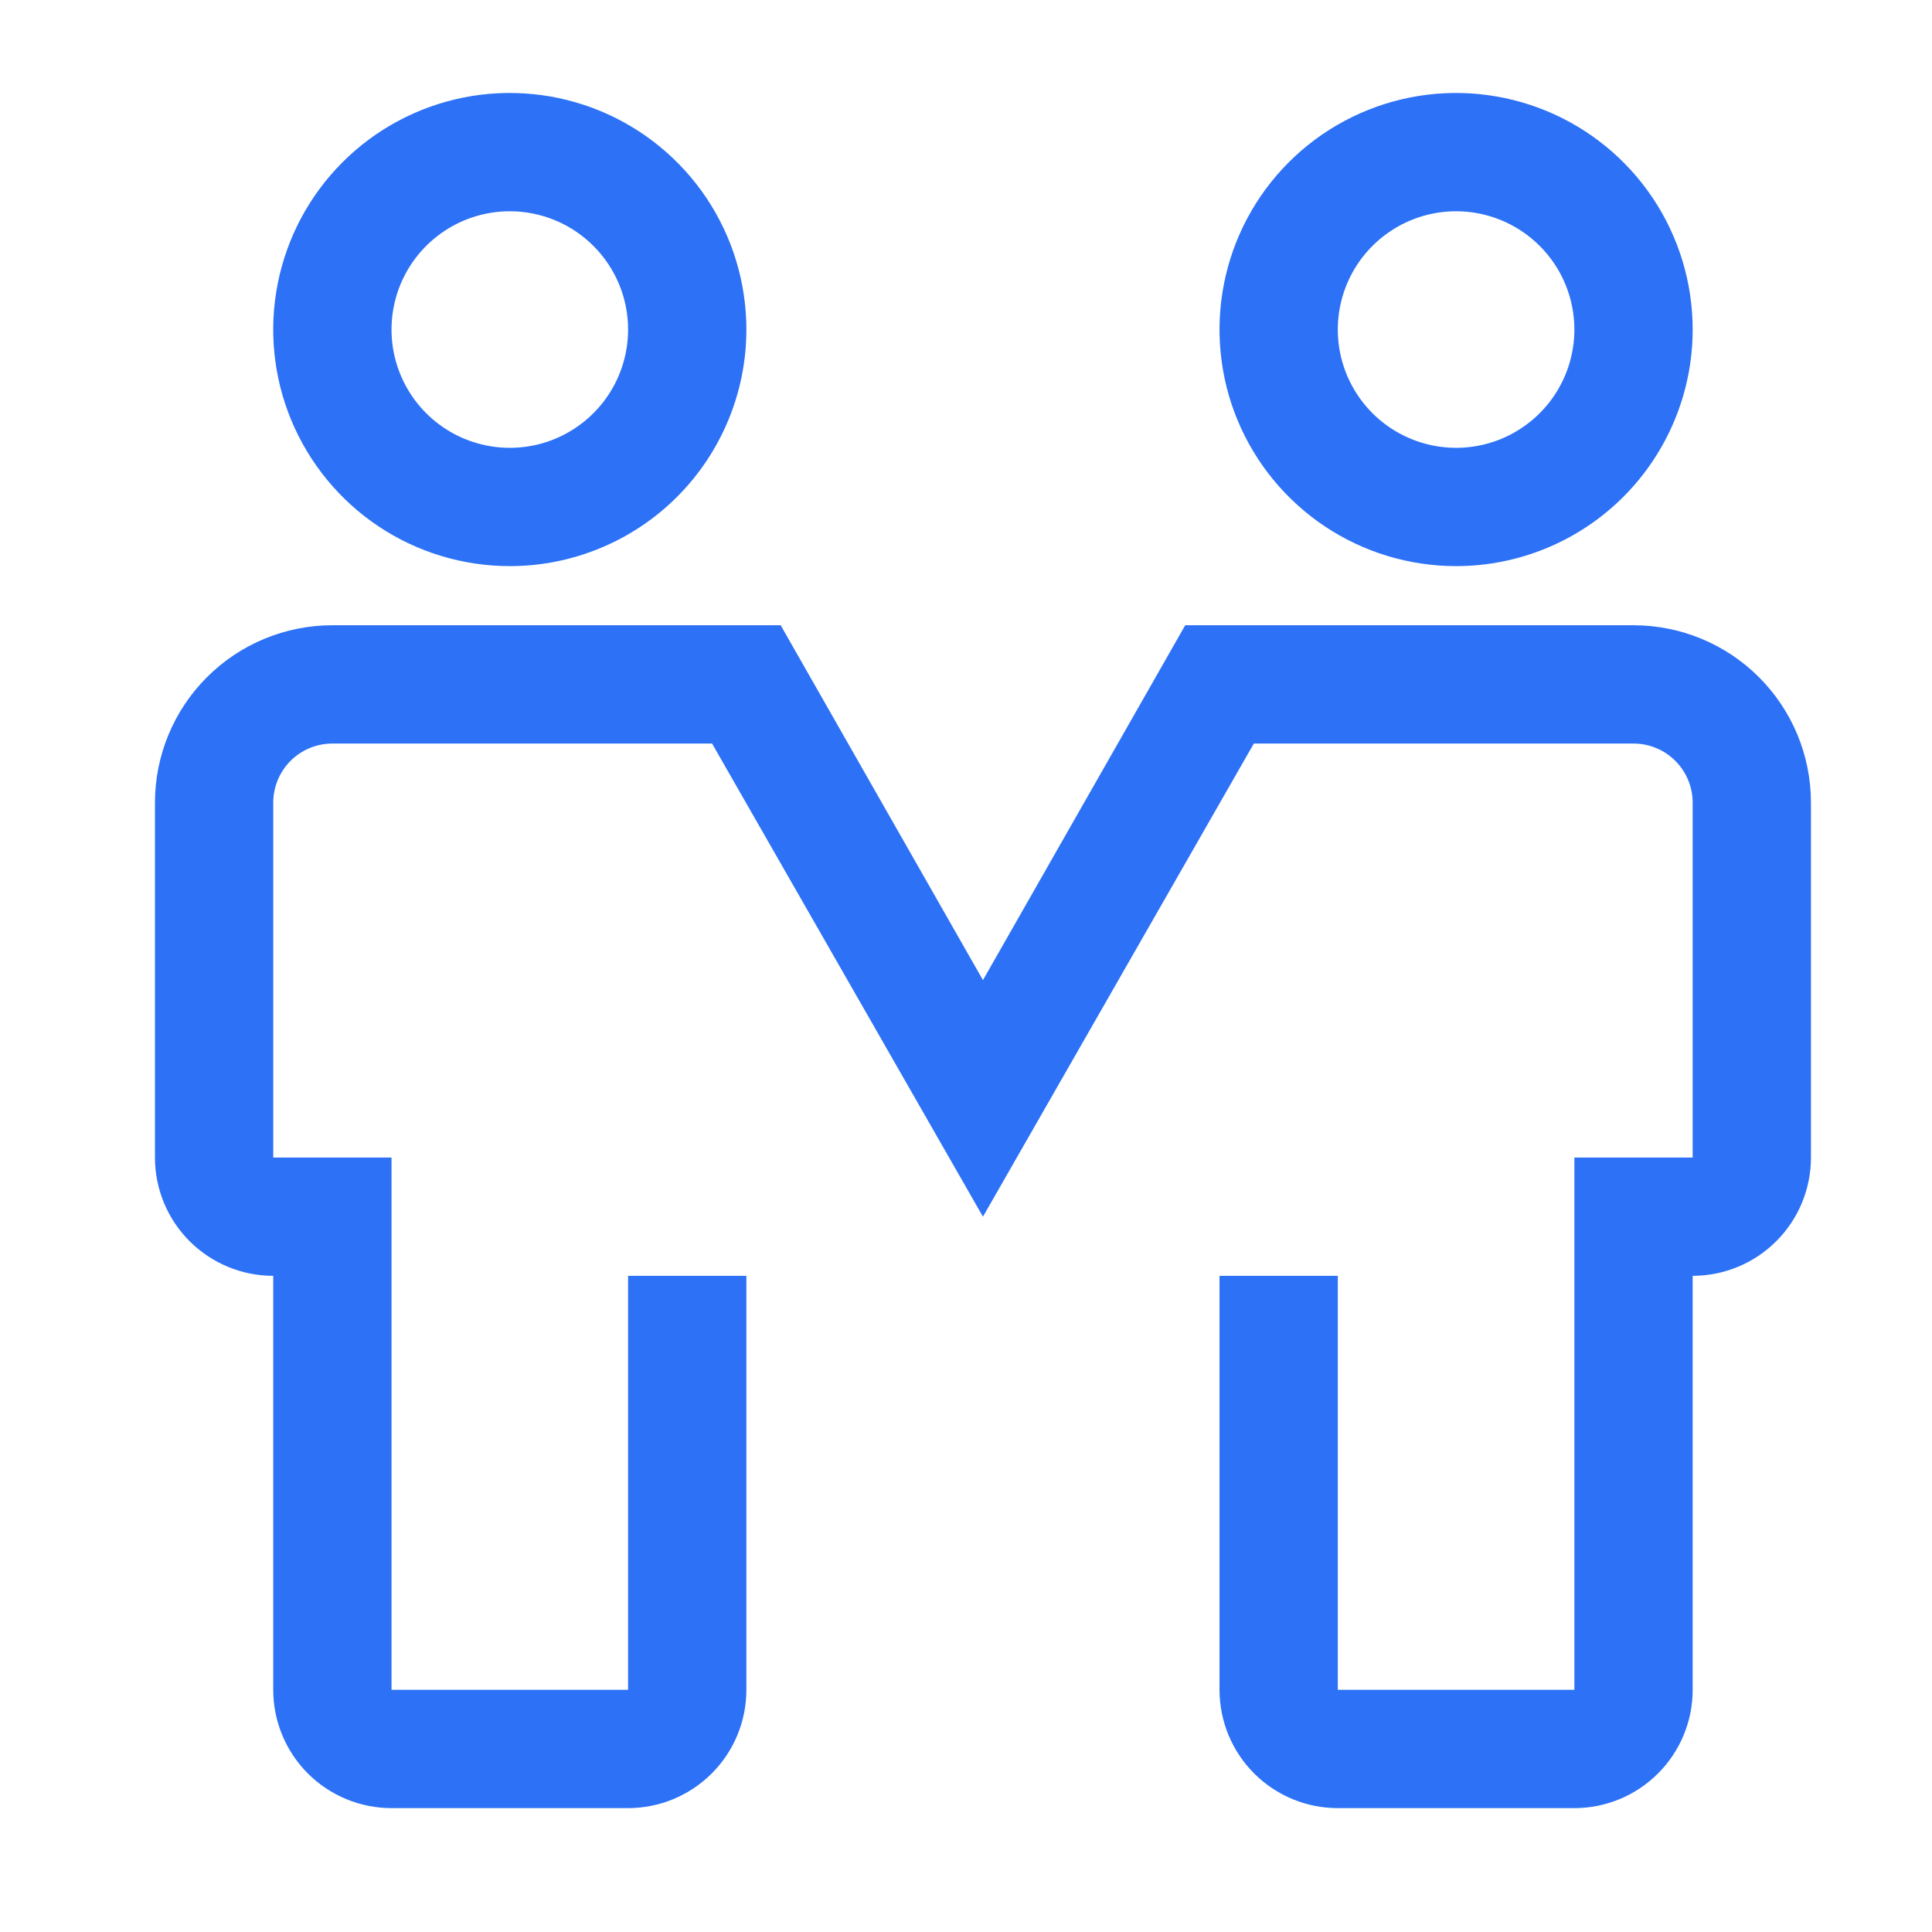 <svg width="49" height="49" viewBox="0 0 49 49" fill="none" xmlns="http://www.w3.org/2000/svg">
<path d="M12.93 14.358C11.743 14.358 10.583 14.006 9.596 13.347C8.61 12.687 7.841 11.75 7.386 10.654C6.932 9.558 6.813 8.351 7.045 7.187C7.276 6.023 7.848 4.954 8.687 4.115C9.526 3.276 10.595 2.705 11.759 2.473C12.923 2.242 14.129 2.361 15.226 2.815C16.322 3.269 17.259 4.038 17.919 5.024C18.578 6.011 18.93 7.171 18.93 8.358C18.93 9.949 18.297 11.475 17.172 12.601C16.047 13.726 14.521 14.358 12.93 14.358ZM12.93 5.358C12.336 5.358 11.756 5.534 11.263 5.864C10.77 6.193 10.385 6.662 10.158 7.21C9.931 7.758 9.872 8.361 9.987 8.943C10.103 9.525 10.389 10.06 10.808 10.479C11.228 10.899 11.762 11.184 12.344 11.3C12.926 11.416 13.53 11.357 14.078 11.13C14.626 10.902 15.095 10.518 15.424 10.025C15.754 9.531 15.93 8.951 15.93 8.358C15.93 7.562 15.614 6.799 15.051 6.237C14.488 5.674 13.725 5.358 12.93 5.358ZM36.93 14.358C35.743 14.358 34.583 14.006 33.596 13.347C32.61 12.687 31.84 11.75 31.386 10.654C30.932 9.558 30.814 8.351 31.045 7.187C31.276 6.023 31.848 4.954 32.687 4.115C33.526 3.276 34.595 2.705 35.759 2.473C36.923 2.242 38.129 2.361 39.226 2.815C40.322 3.269 41.259 4.038 41.919 5.024C42.578 6.011 42.93 7.171 42.93 8.358C42.93 9.949 42.297 11.475 41.172 12.601C40.047 13.726 38.521 14.358 36.93 14.358ZM36.93 5.358C36.336 5.358 35.756 5.534 35.263 5.864C34.77 6.193 34.385 6.662 34.158 7.21C33.931 7.758 33.872 8.361 33.987 8.943C34.103 9.525 34.389 10.06 34.808 10.479C35.228 10.899 35.763 11.184 36.344 11.3C36.926 11.416 37.53 11.357 38.078 11.13C38.626 10.902 39.094 10.518 39.424 10.025C39.754 9.531 39.93 8.951 39.93 8.358C39.93 7.562 39.614 6.799 39.051 6.237C38.488 5.674 37.725 5.358 36.93 5.358ZM39.93 45.858H33.93C33.134 45.858 32.371 45.542 31.808 44.979C31.246 44.417 30.93 43.654 30.93 42.858V32.358H33.93V42.858H39.93V29.358H42.93V20.358C42.93 19.96 42.772 19.579 42.49 19.297C42.209 19.016 41.828 18.858 41.43 18.858H31.8L24.93 30.858L18.06 18.858H8.43C8.032 18.858 7.65 19.016 7.369 19.297C7.088 19.579 6.93 19.96 6.93 20.358V29.358H9.93V42.858H15.93V32.358H18.93V42.858C18.93 43.654 18.614 44.417 18.051 44.979C17.488 45.542 16.725 45.858 15.93 45.858H9.93C9.134 45.858 8.371 45.542 7.808 44.979C7.246 44.417 6.93 43.654 6.93 42.858V32.358C6.134 32.358 5.371 32.042 4.808 31.479C4.246 30.917 3.93 30.154 3.93 29.358V20.358C3.93 19.164 4.404 18.02 5.248 17.176C6.092 16.332 7.236 15.858 8.43 15.858H19.8L24.93 24.858L30.06 15.858H41.43C42.623 15.858 43.768 16.332 44.612 17.176C45.456 18.02 45.93 19.164 45.93 20.358V29.358C45.93 30.154 45.614 30.917 45.051 31.479C44.488 32.042 43.725 32.358 42.93 32.358V42.858C42.93 43.654 42.614 44.417 42.051 44.979C41.488 45.542 40.725 45.858 39.93 45.858Z" fill="#2C71F6"/>
</svg>
